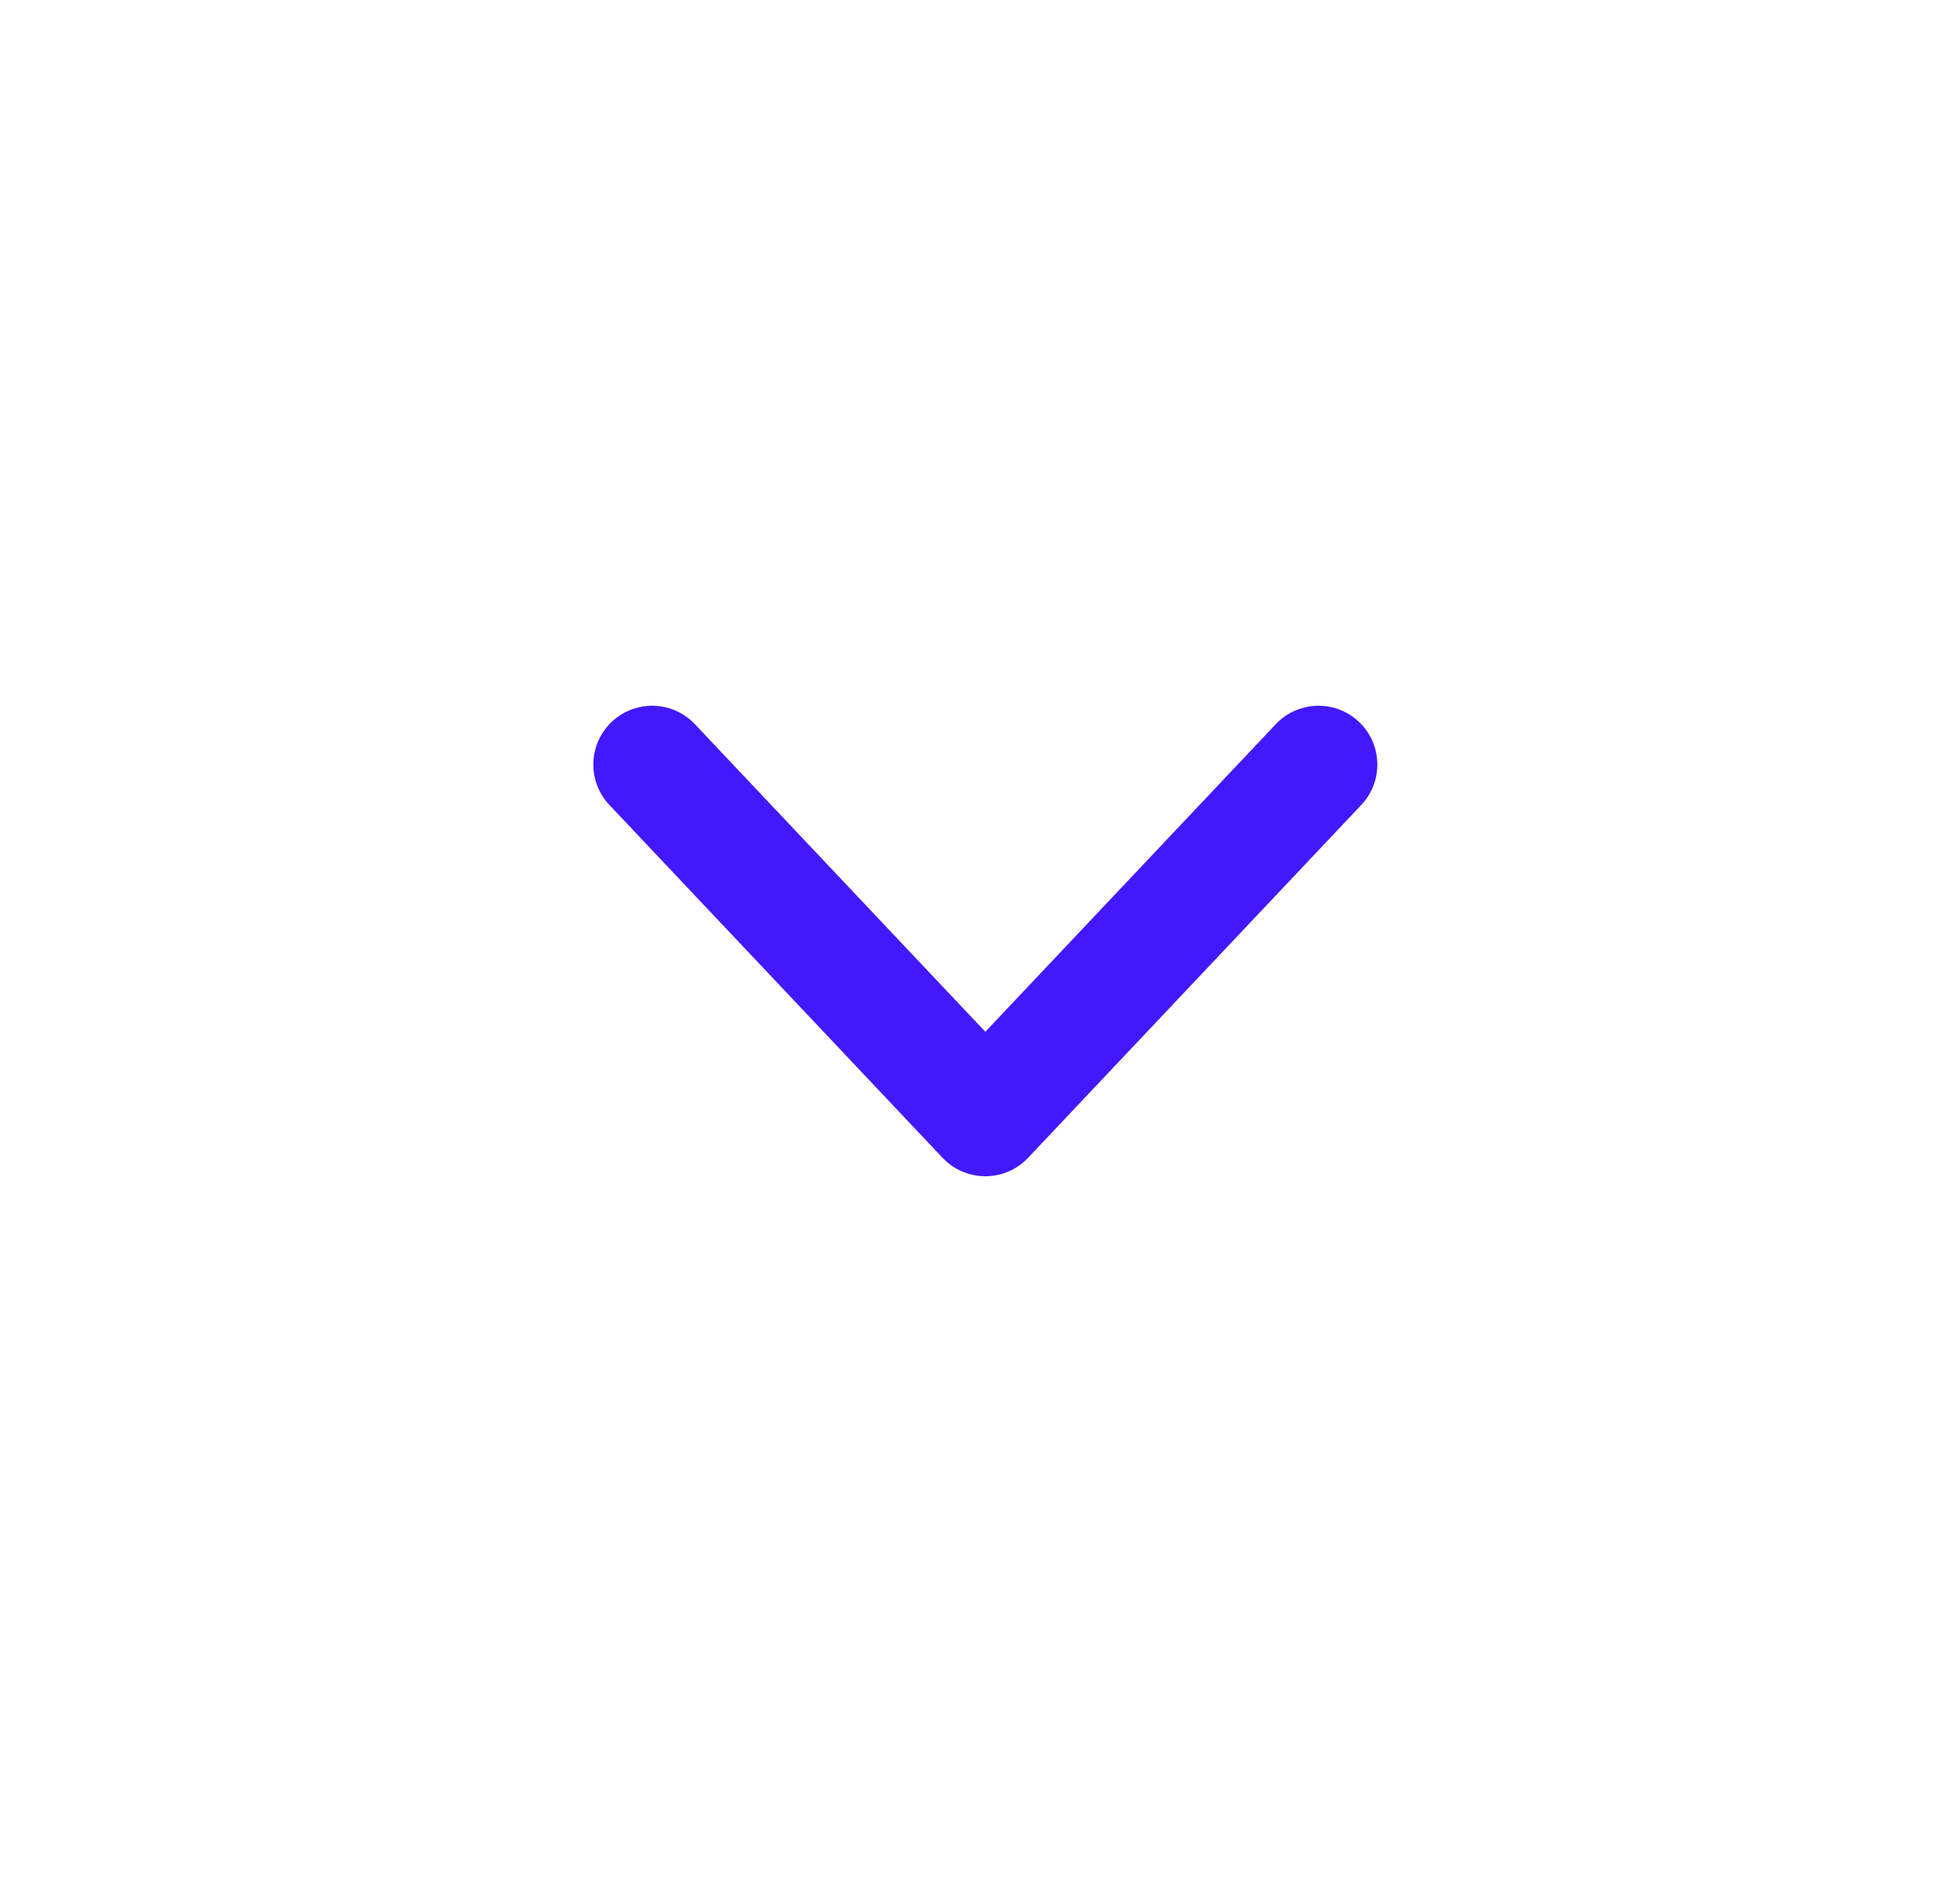<svg width="25" height="24" viewBox="0 0 25 24" fill="none" xmlns="http://www.w3.org/2000/svg">
<g id="Chevron Down">
<path id="Vector" d="M8.318 9.75L12.568 14.25L16.818 9.75" stroke="#4318FF" stroke-width="1.5" stroke-linecap="round" stroke-linejoin="round"/>
</g>
</svg>
